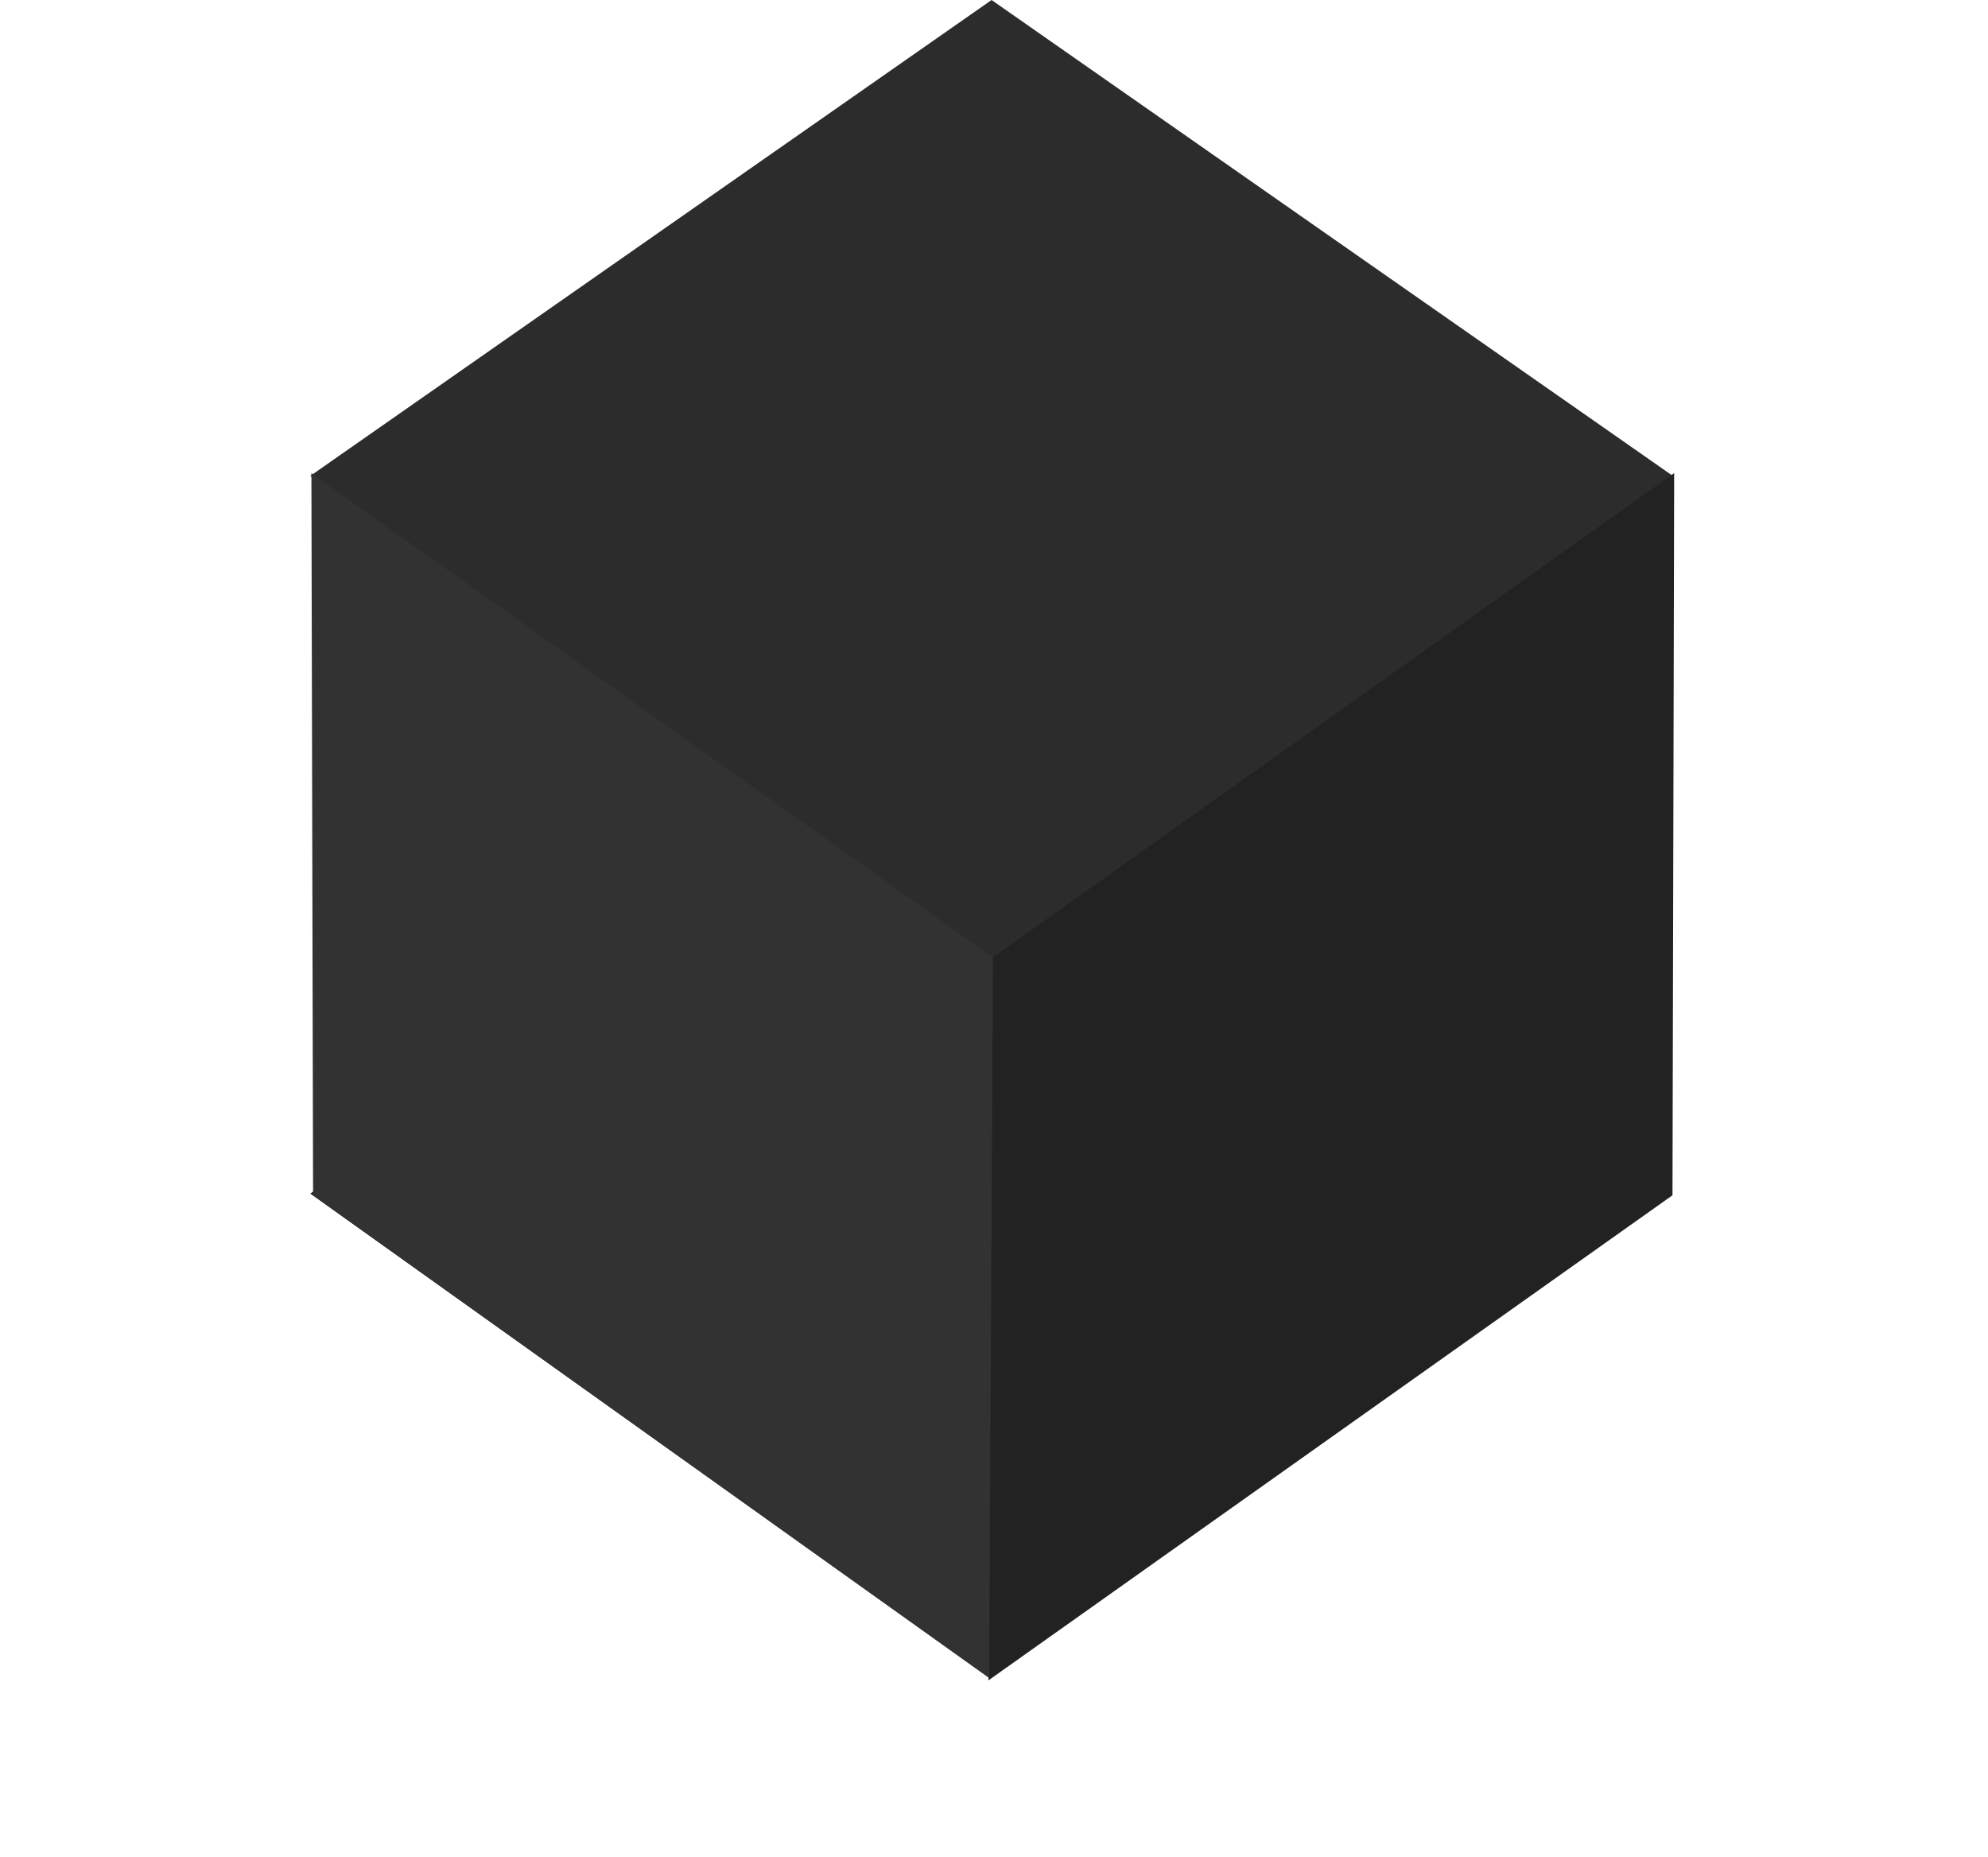 <svg width="410" height="383" viewBox="0 0 410 383" fill="none" xmlns="http://www.w3.org/2000/svg">
<path fill-rule="evenodd" clip-rule="evenodd" d="M204.421 147.707L344.843 246.141L204 346L64 246.141L204.421 147.707Z" fill="#181818"/>
<path fill-rule="evenodd" clip-rule="evenodd" d="M204.421 147.707L344.843 246.141L204 346L64 246.141L204.421 147.707Z" fill="url(#paint0_radial_563_3353)"/>
<path fill-rule="evenodd" clip-rule="evenodd" d="M204.5 0L345 98.136L204.5 198L64 98.136L204.5 0Z" fill="#2C2C2C"/>
<path fill-rule="evenodd" clip-rule="evenodd" d="M204.711 197.474L345.275 97.567L344.929 246.482L203.853 346.516L204.711 197.474Z" fill="#222222"/>
<path fill-rule="evenodd" clip-rule="evenodd" d="M204.787 197.474L64.223 97.567L64.568 246.481L204 345.999L204.787 197.474Z" fill="#323232"/>
<defs>
<radialGradient id="paint0_radial_563_3353" cx="0" cy="0" r="1" gradientUnits="userSpaceOnUse" gradientTransform="translate(204 270.5) rotate(89.68) scale(75.501 122.515)">
<stop offset="0.062" stop-color="#FFC700" stop-opacity="0.19"/>
<stop offset="1" stop-color="#FFC700" stop-opacity="0"/>
</radialGradient>
</defs>
</svg>
